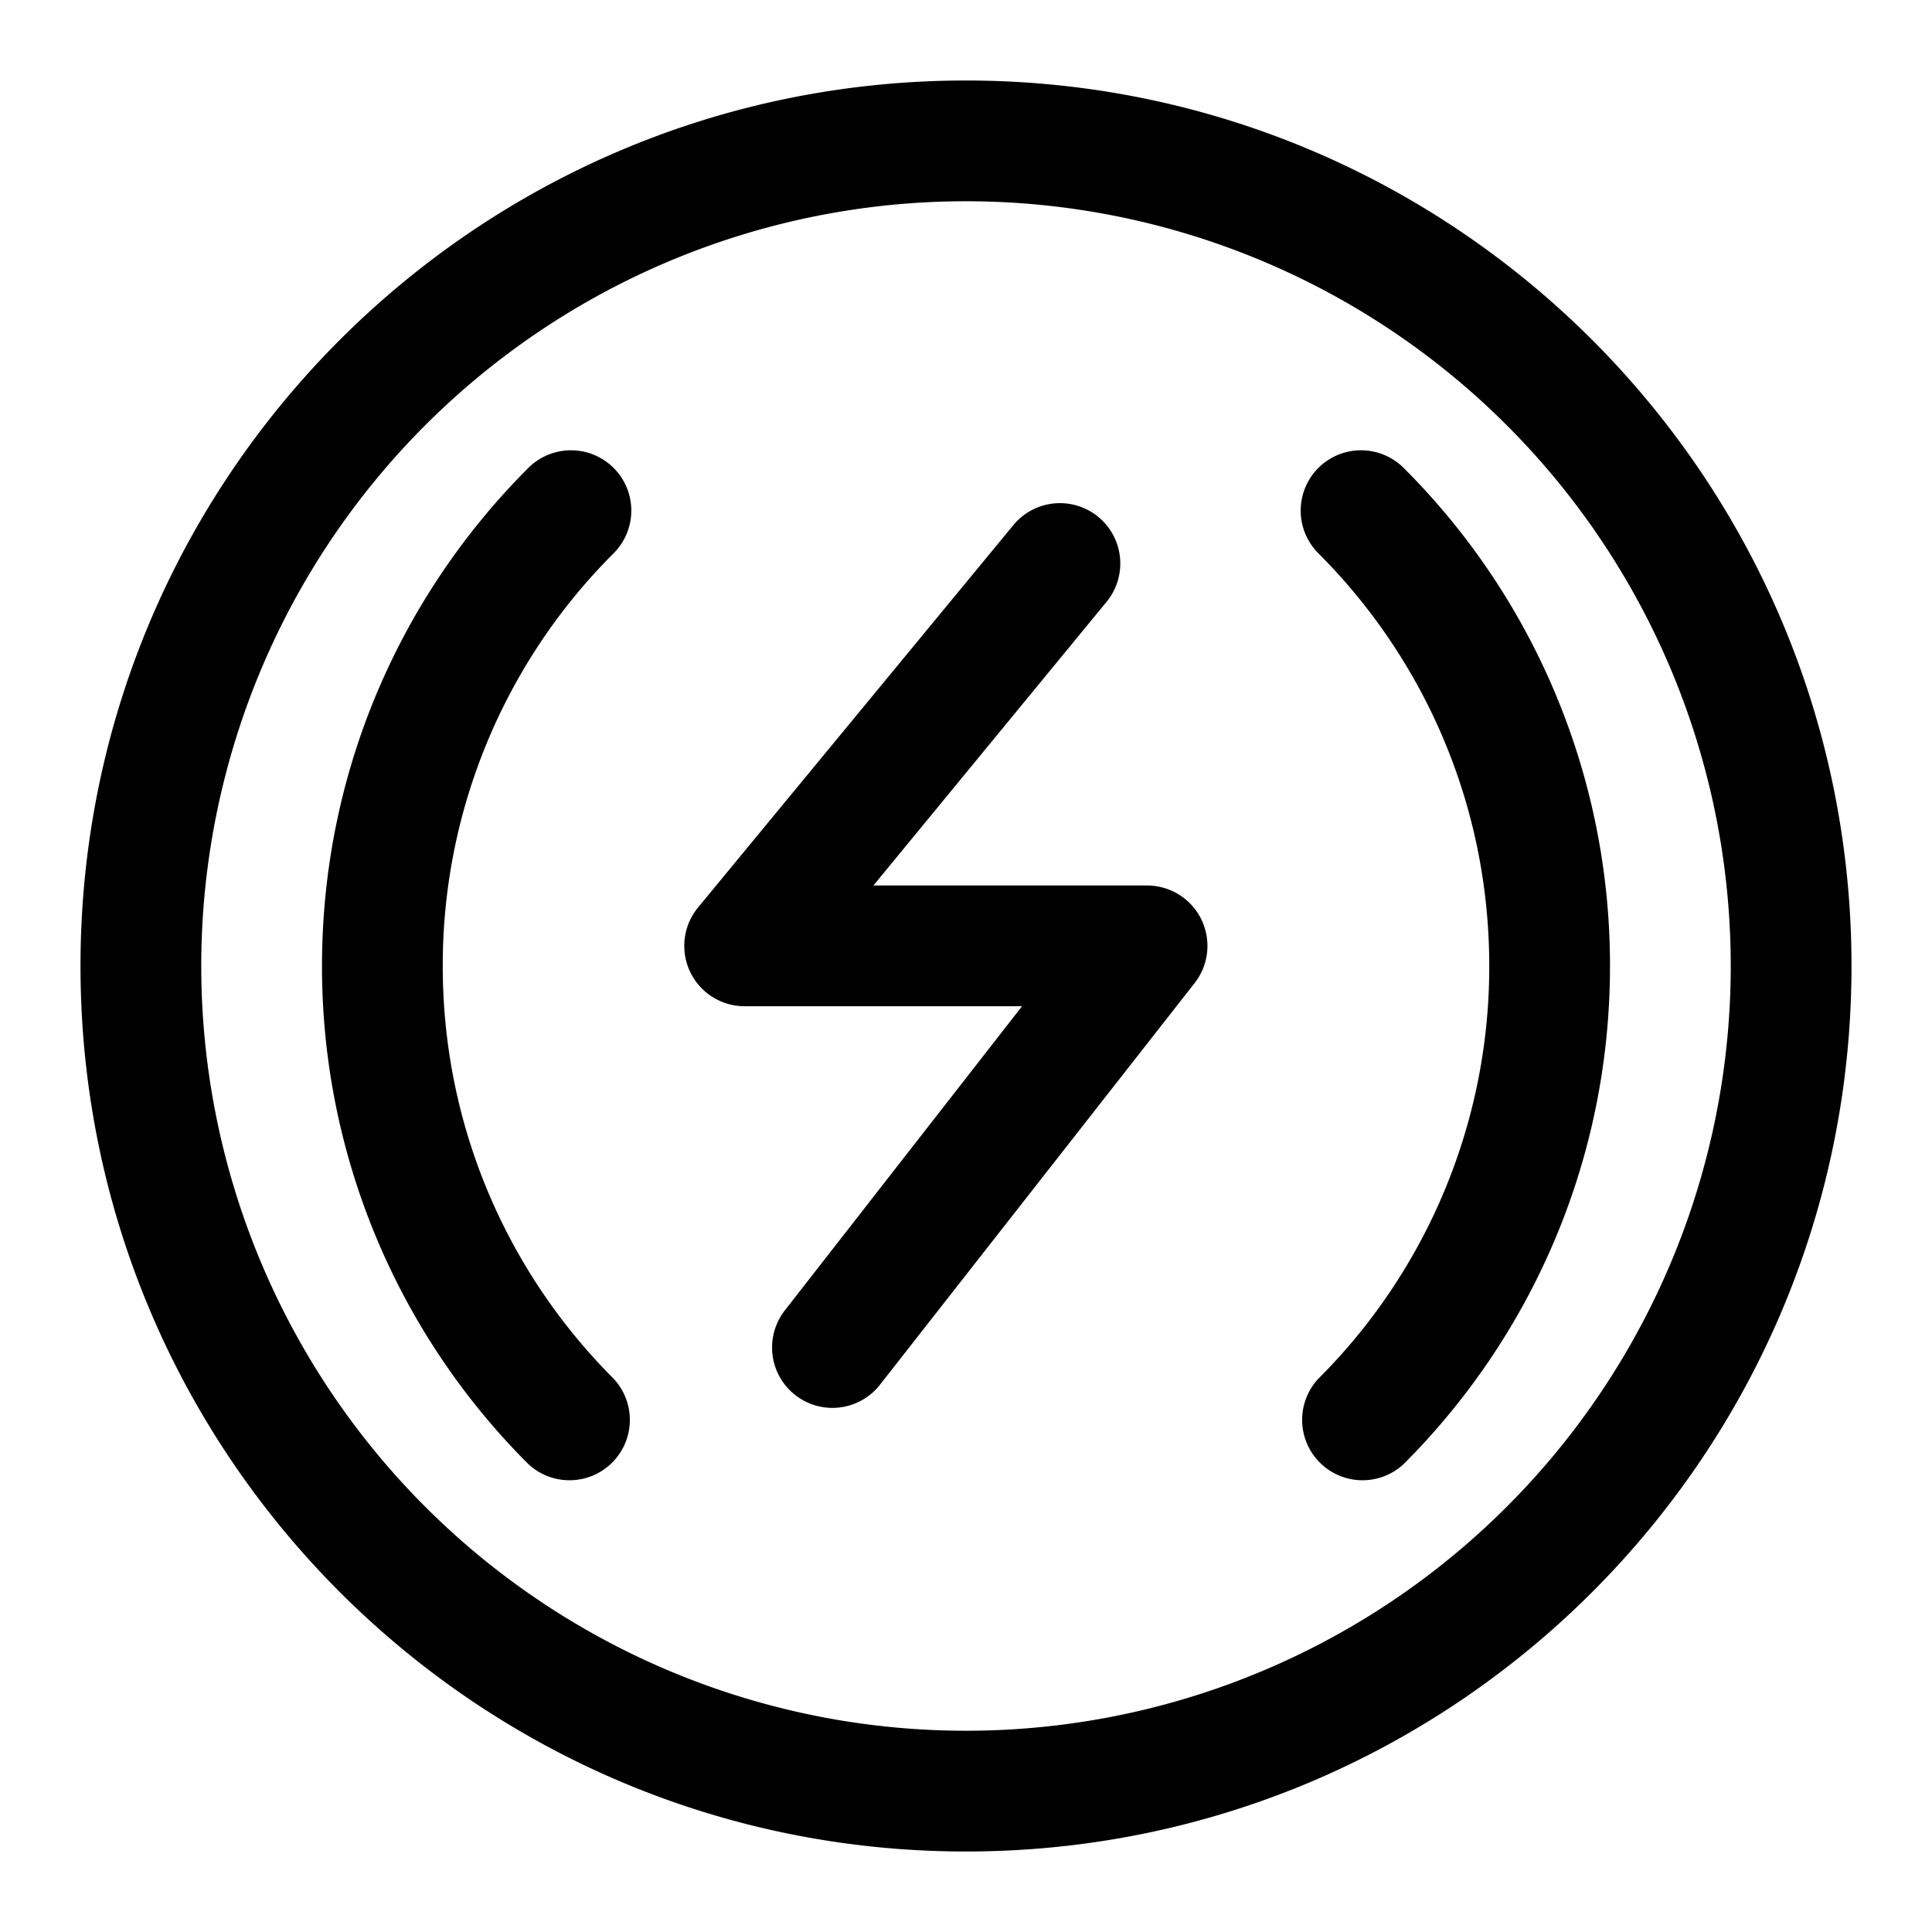 <svg xmlns="http://www.w3.org/2000/svg" width="24" height="24"><path d="M7.623 5.813a.75.75 0 010 1.06A7.225 7.225 0 005.5 12c0 2.002.81 3.814 2.123 5.127a.75.75 0 01-1.06 1.06A8.725 8.725 0 014 12c0-2.416.98-4.605 2.563-6.187a.75.75 0 011.06 0zm8.754 0a.75.75 0 011.06 0A8.725 8.725 0 0120 12c0 2.416-.98 4.605-2.563 6.187a.75.75 0 01-1.06-1.06A7.225 7.225 0 0018.5 12c0-2.002-.81-3.814-2.123-5.127a.75.75 0 010-1.06zm-2.73.611a.75.75 0 01.096 1.056L10.85 11h3.399a.75.75 0 01.588 1.216l-3.917 5a.75.75 0 01-1.175-.932l2.951-3.784H9.25a.75.75 0 01-.576-1.23l3.917-4.75a.75.75 0 011.056-.096z"/><path fill-rule="evenodd" d="M12 23c6.075 0 11-4.925 11-11S18.075 1 12 1 1 5.925 1 12s4.925 11 11 11zm0-1.5a9.5 9.5 0 100-19 9.5 9.5 0 000 19z"/></svg>
